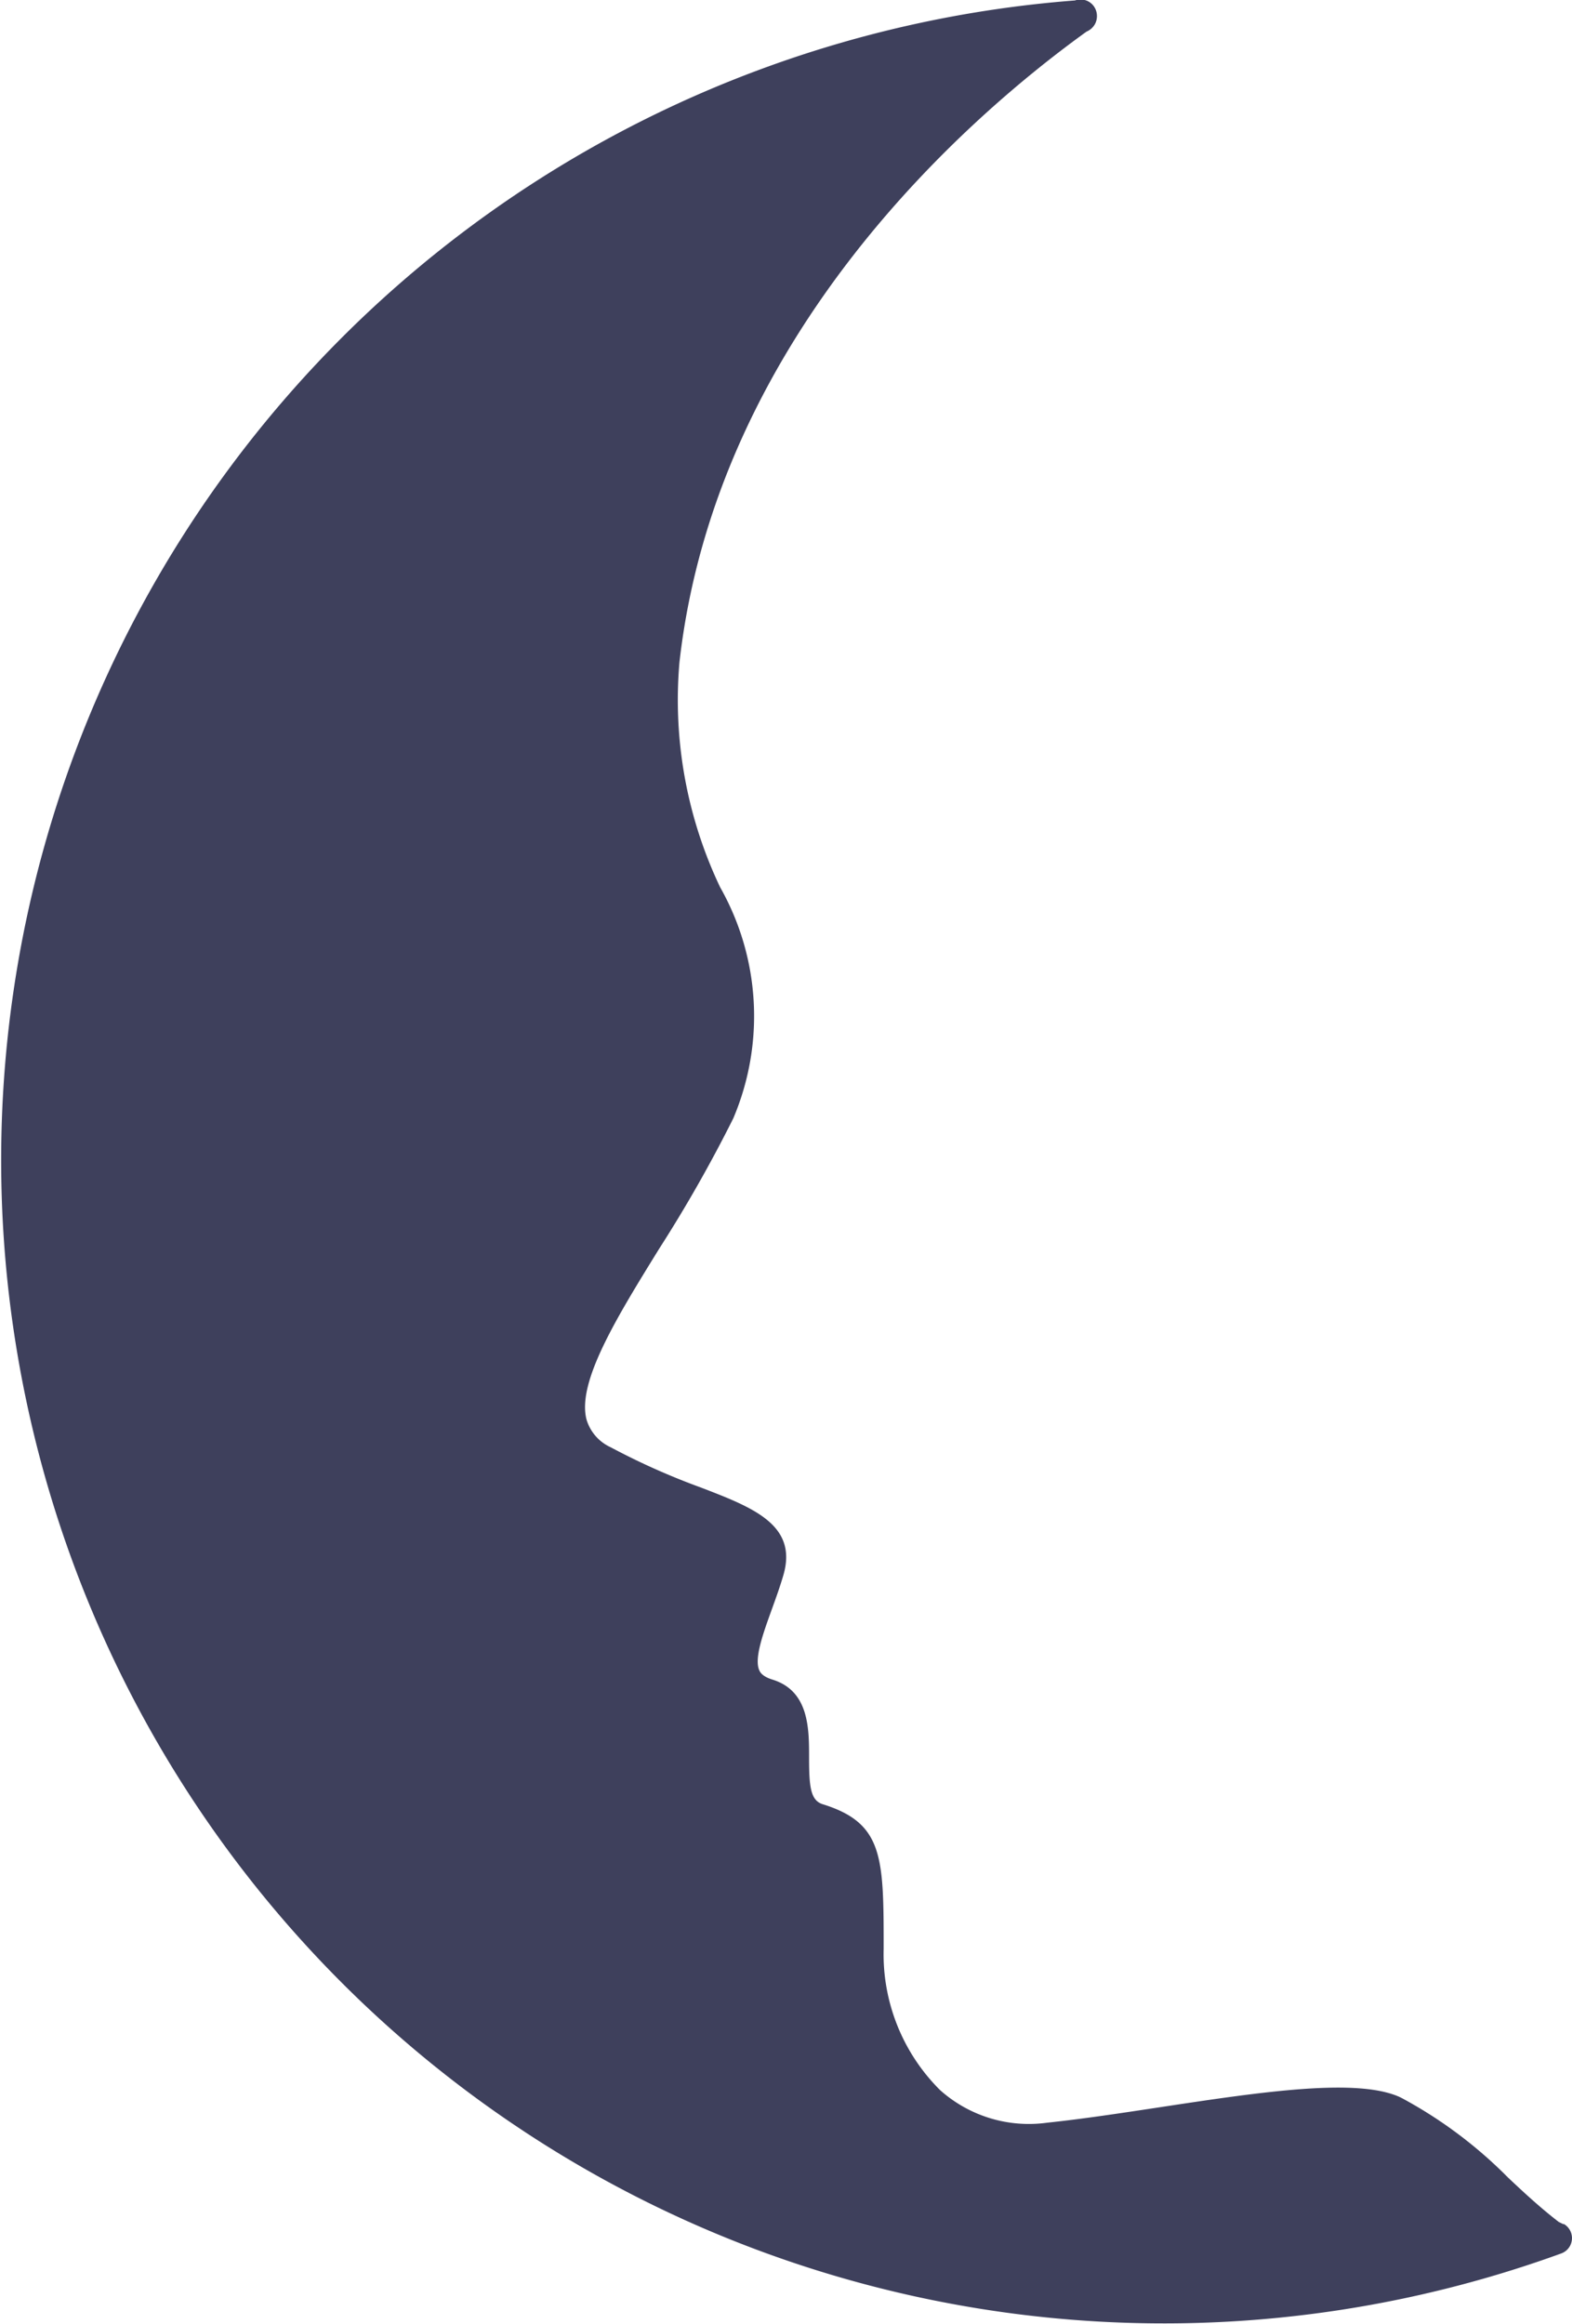 <svg xmlns="http://www.w3.org/2000/svg" width="24.765" height="36.602" viewBox="0 0 24.765 36.602">
  <defs>
    <style>
      .cls-1 {
        fill: #3e405c;
      }
    </style>
  </defs>
  <path id="Path_515" data-name="Path 515" class="cls-1" d="M239.372,757.067l-.075-.037c-.28-.215-.545-.459-.8-.7a7.049,7.049,0,0,0-1.684-1.257c-.666-.322-2.2-.092-3.814.153-.6.091-1.223.185-1.759.241a2.1,2.1,0,0,1-1.689-.513,3.017,3.017,0,0,1-.889-2.225c0-1.441,0-1.98-.961-2.278-.193-.061-.214-.281-.214-.736s0-1.047-.575-1.226c-.162-.05-.195-.117-.206-.14-.09-.181.054-.579.193-.964.064-.177.13-.359.183-.541.231-.792-.477-1.065-1.3-1.381a11.038,11.038,0,0,1-1.419-.633.7.7,0,0,1-.382-.437c-.154-.589.475-1.607,1.141-2.685a22.136,22.136,0,0,0,1.171-2.059,4.118,4.118,0,0,0-.207-3.64,6.859,6.859,0,0,1-.641-3.544c.588-5.2,4.635-8.652,6.413-9.932a.273.273,0,0,0,.129-.112.266.266,0,0,0,.012-.242.255.255,0,0,0-.167-.143.267.267,0,0,0-.155.006,18.32,18.32,0,1,0,7.661,35.484.257.257,0,0,0,.035-.466Z" transform="translate(-214.741 -722.035)"/>
</svg>
